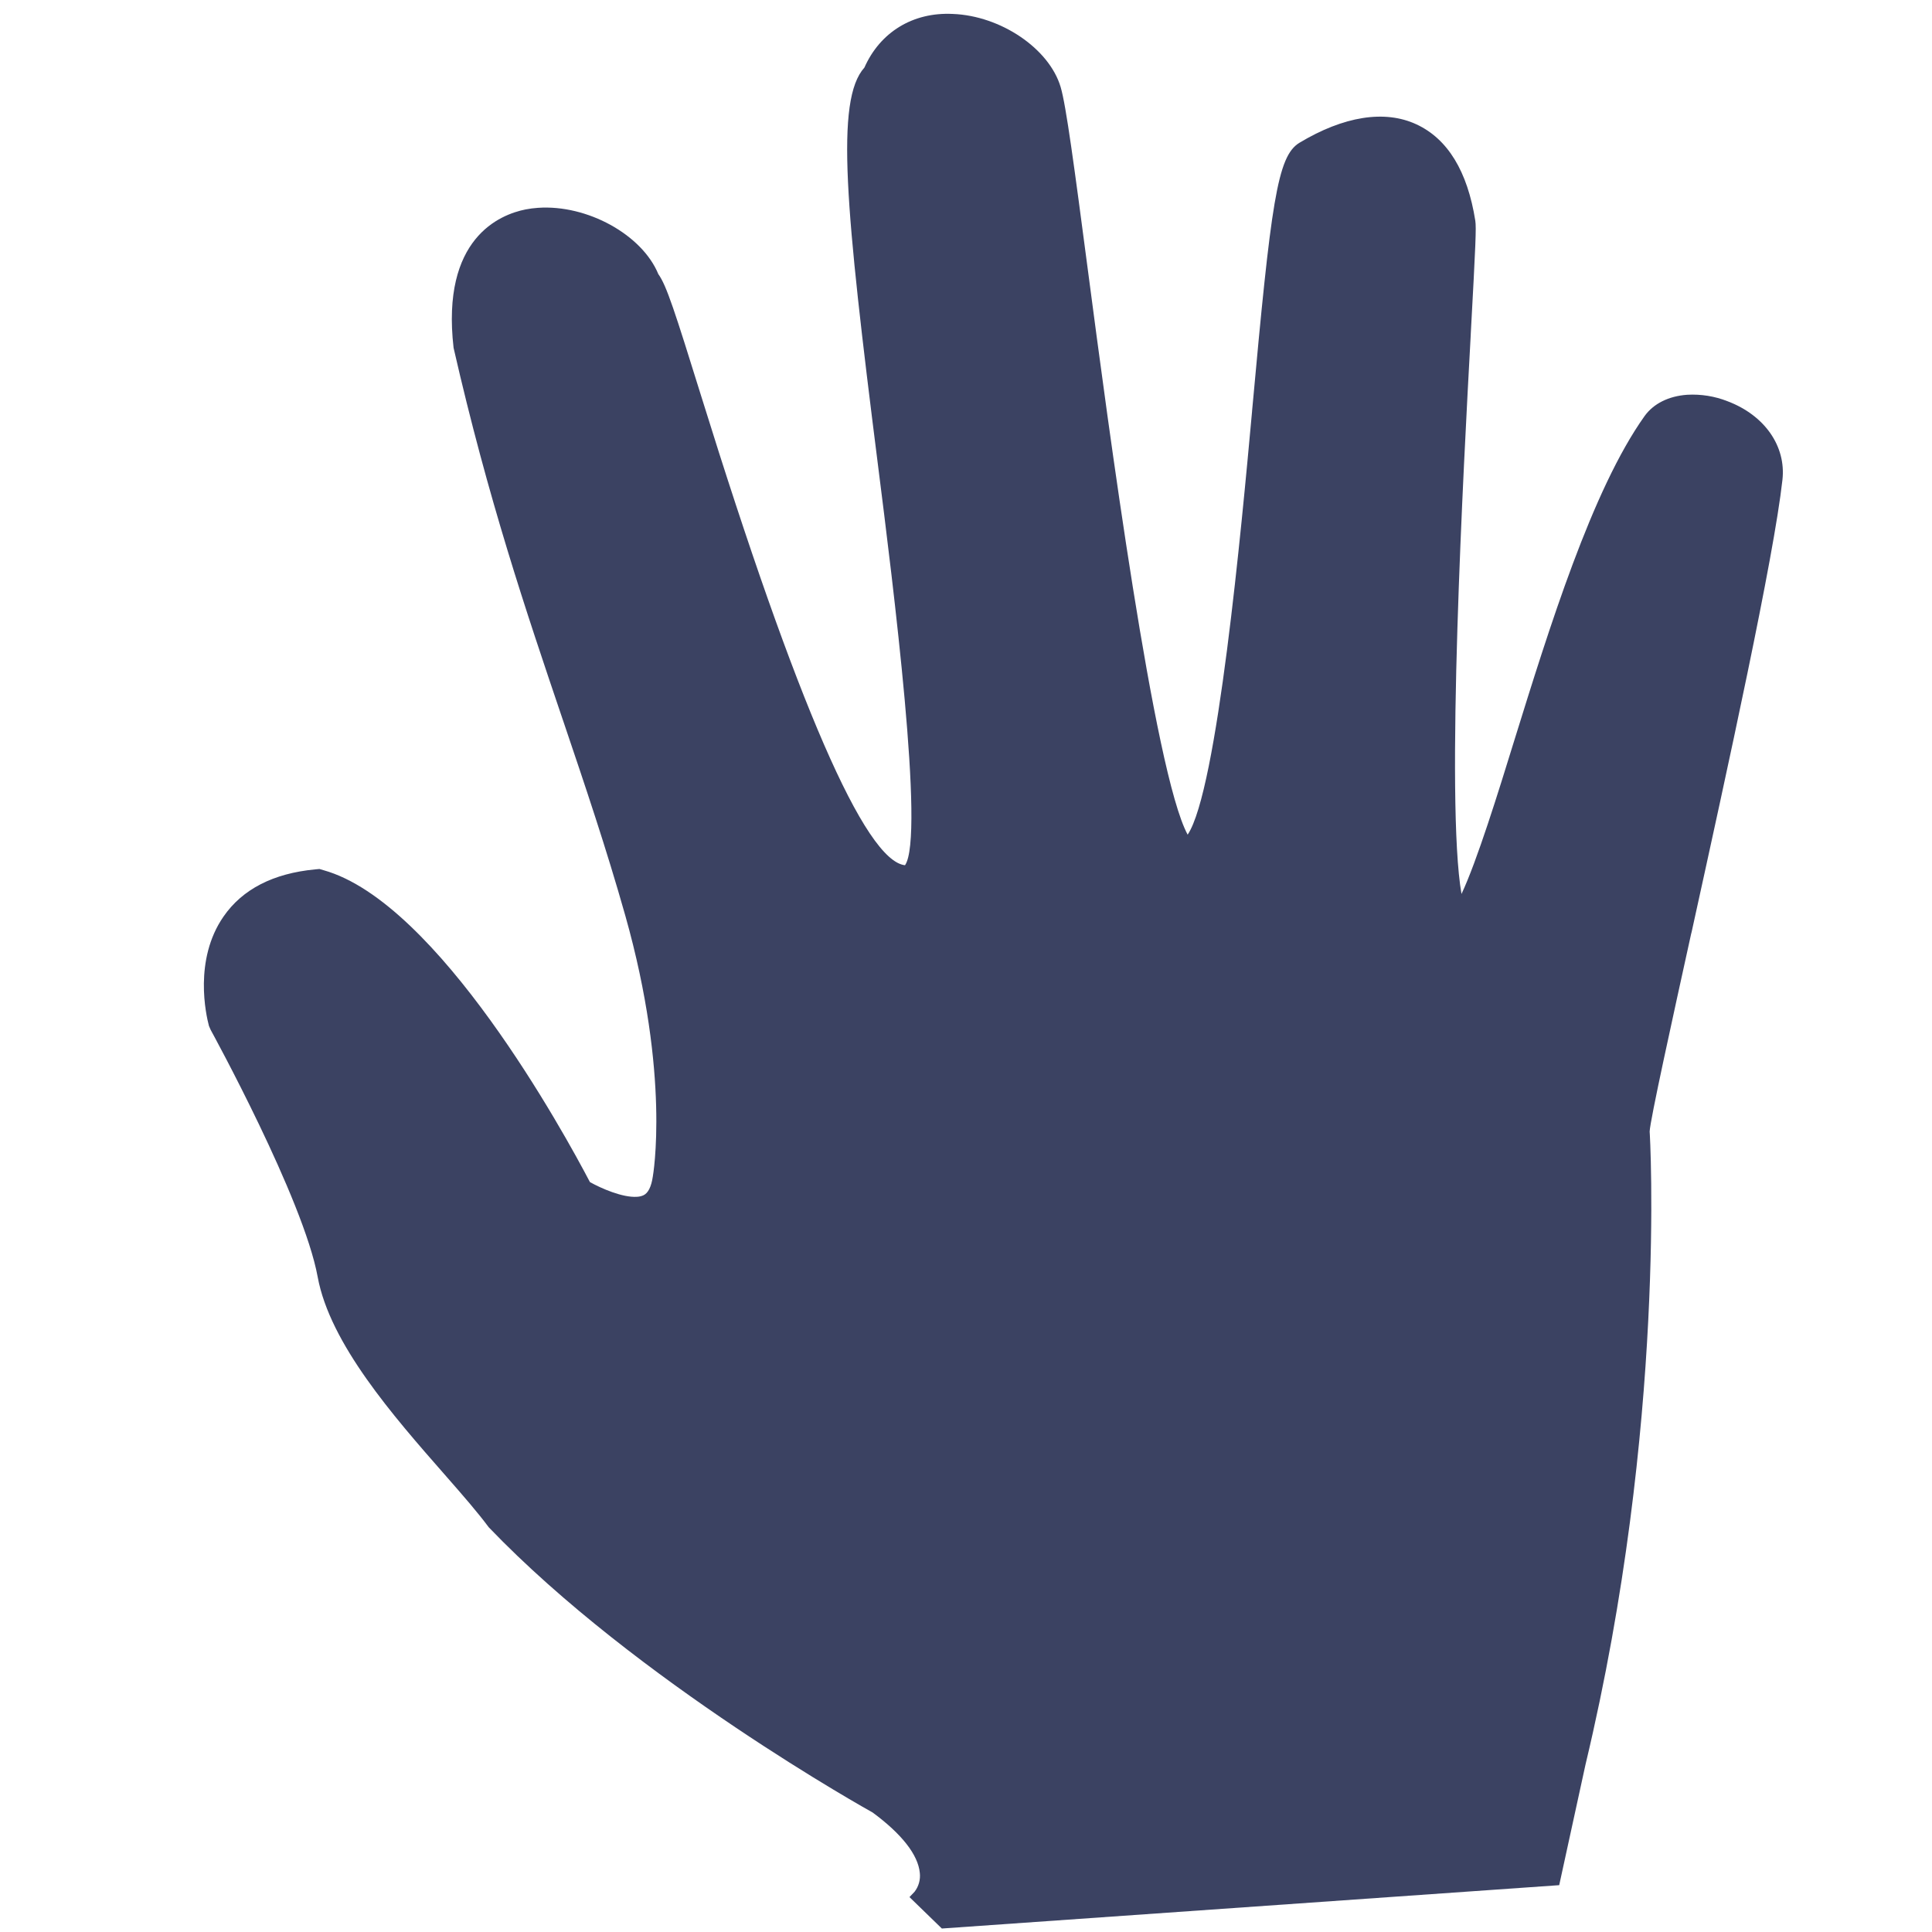 <svg width="70" height="70" viewBox="0 0 70 70" fill="none" xmlns="http://www.w3.org/2000/svg">
<g clip-path="url(#clip0_1_16)">
<g clip-path="url(#clip1_1_16)">
<path d="M62.593 14.538C62.129 14.355 61.63 14.275 61.132 14.303C60.455 14.351 59.911 14.625 59.587 15.074C57.684 17.741 56.124 22.778 54.866 26.826C54.289 28.697 53.513 31.201 52.953 32.39C52.368 29.06 53.029 16.86 53.286 12.162L53.289 12.086C53.467 8.822 53.491 8.249 53.453 7.997C53.17 6.207 52.453 5.031 51.319 4.505C50.172 3.972 48.685 4.209 47.081 5.173C46.277 5.66 46.054 7.328 45.365 14.89L45.363 14.924C44.983 19.078 44.107 28.646 43.031 30.241C41.818 28.01 40.147 15.345 39.426 9.862C38.921 6.023 38.627 3.818 38.429 3.153C38.014 1.758 36.258 0.571 34.52 0.505C33.072 0.434 31.886 1.169 31.319 2.448C30.258 3.629 30.633 7.54 31.805 16.806C32.363 21.218 33.514 30.326 32.79 31.349C31.344 31.191 28.863 25.485 25.416 14.384C24.448 11.275 24.149 10.34 23.852 9.931C23.266 8.505 21.275 7.405 19.491 7.53C19.341 7.54 19.192 7.56 19.044 7.588C18.11 7.773 15.978 8.633 16.434 12.602C17.691 18.103 19.059 22.142 20.386 26.063L20.413 26.141C21.207 28.491 21.958 30.709 22.655 33.171C24.299 38.985 23.659 42.591 23.652 42.633C23.597 43.003 23.482 43.23 23.31 43.309C23.237 43.341 23.159 43.359 23.079 43.362C22.557 43.398 21.776 43.054 21.374 42.829C20.453 41.07 15.874 32.692 11.723 31.529L11.574 31.485L11.423 31.499C9.901 31.643 8.782 32.218 8.098 33.209C7.013 34.775 7.463 36.771 7.571 37.172L7.633 37.314C7.666 37.375 10.995 43.442 11.51 46.265C11.954 48.685 14.252 51.307 16.1 53.414L16.176 53.501C16.779 54.189 17.299 54.786 17.709 55.337C23.07 60.929 31.549 65.632 31.618 65.671C32.676 66.451 33.263 67.205 33.326 67.854C33.355 68.1 33.287 68.347 33.136 68.542L32.952 68.735L34.125 69.874L56.493 68.303L57.446 63.932C60.396 51.59 59.78 41.067 59.77 40.998C59.781 40.61 60.607 36.866 61.272 33.84L61.292 33.763C62.617 27.736 64.264 20.238 64.581 17.387C64.718 16.167 63.938 15.047 62.593 14.538Z" fill="#3B4262"/>
</g>
</g>
<defs>
<clipPath id="clip0_1_16">
<rect width="70" height="70" fill="white" transform="translate(0.75 0.5)"/>
</clipPath>
<clipPath id="clip1_1_16">
<rect width="58.136" height="70" fill="white" transform="translate(6.682 0.5)"/>
</clipPath>
</defs>
</svg>
